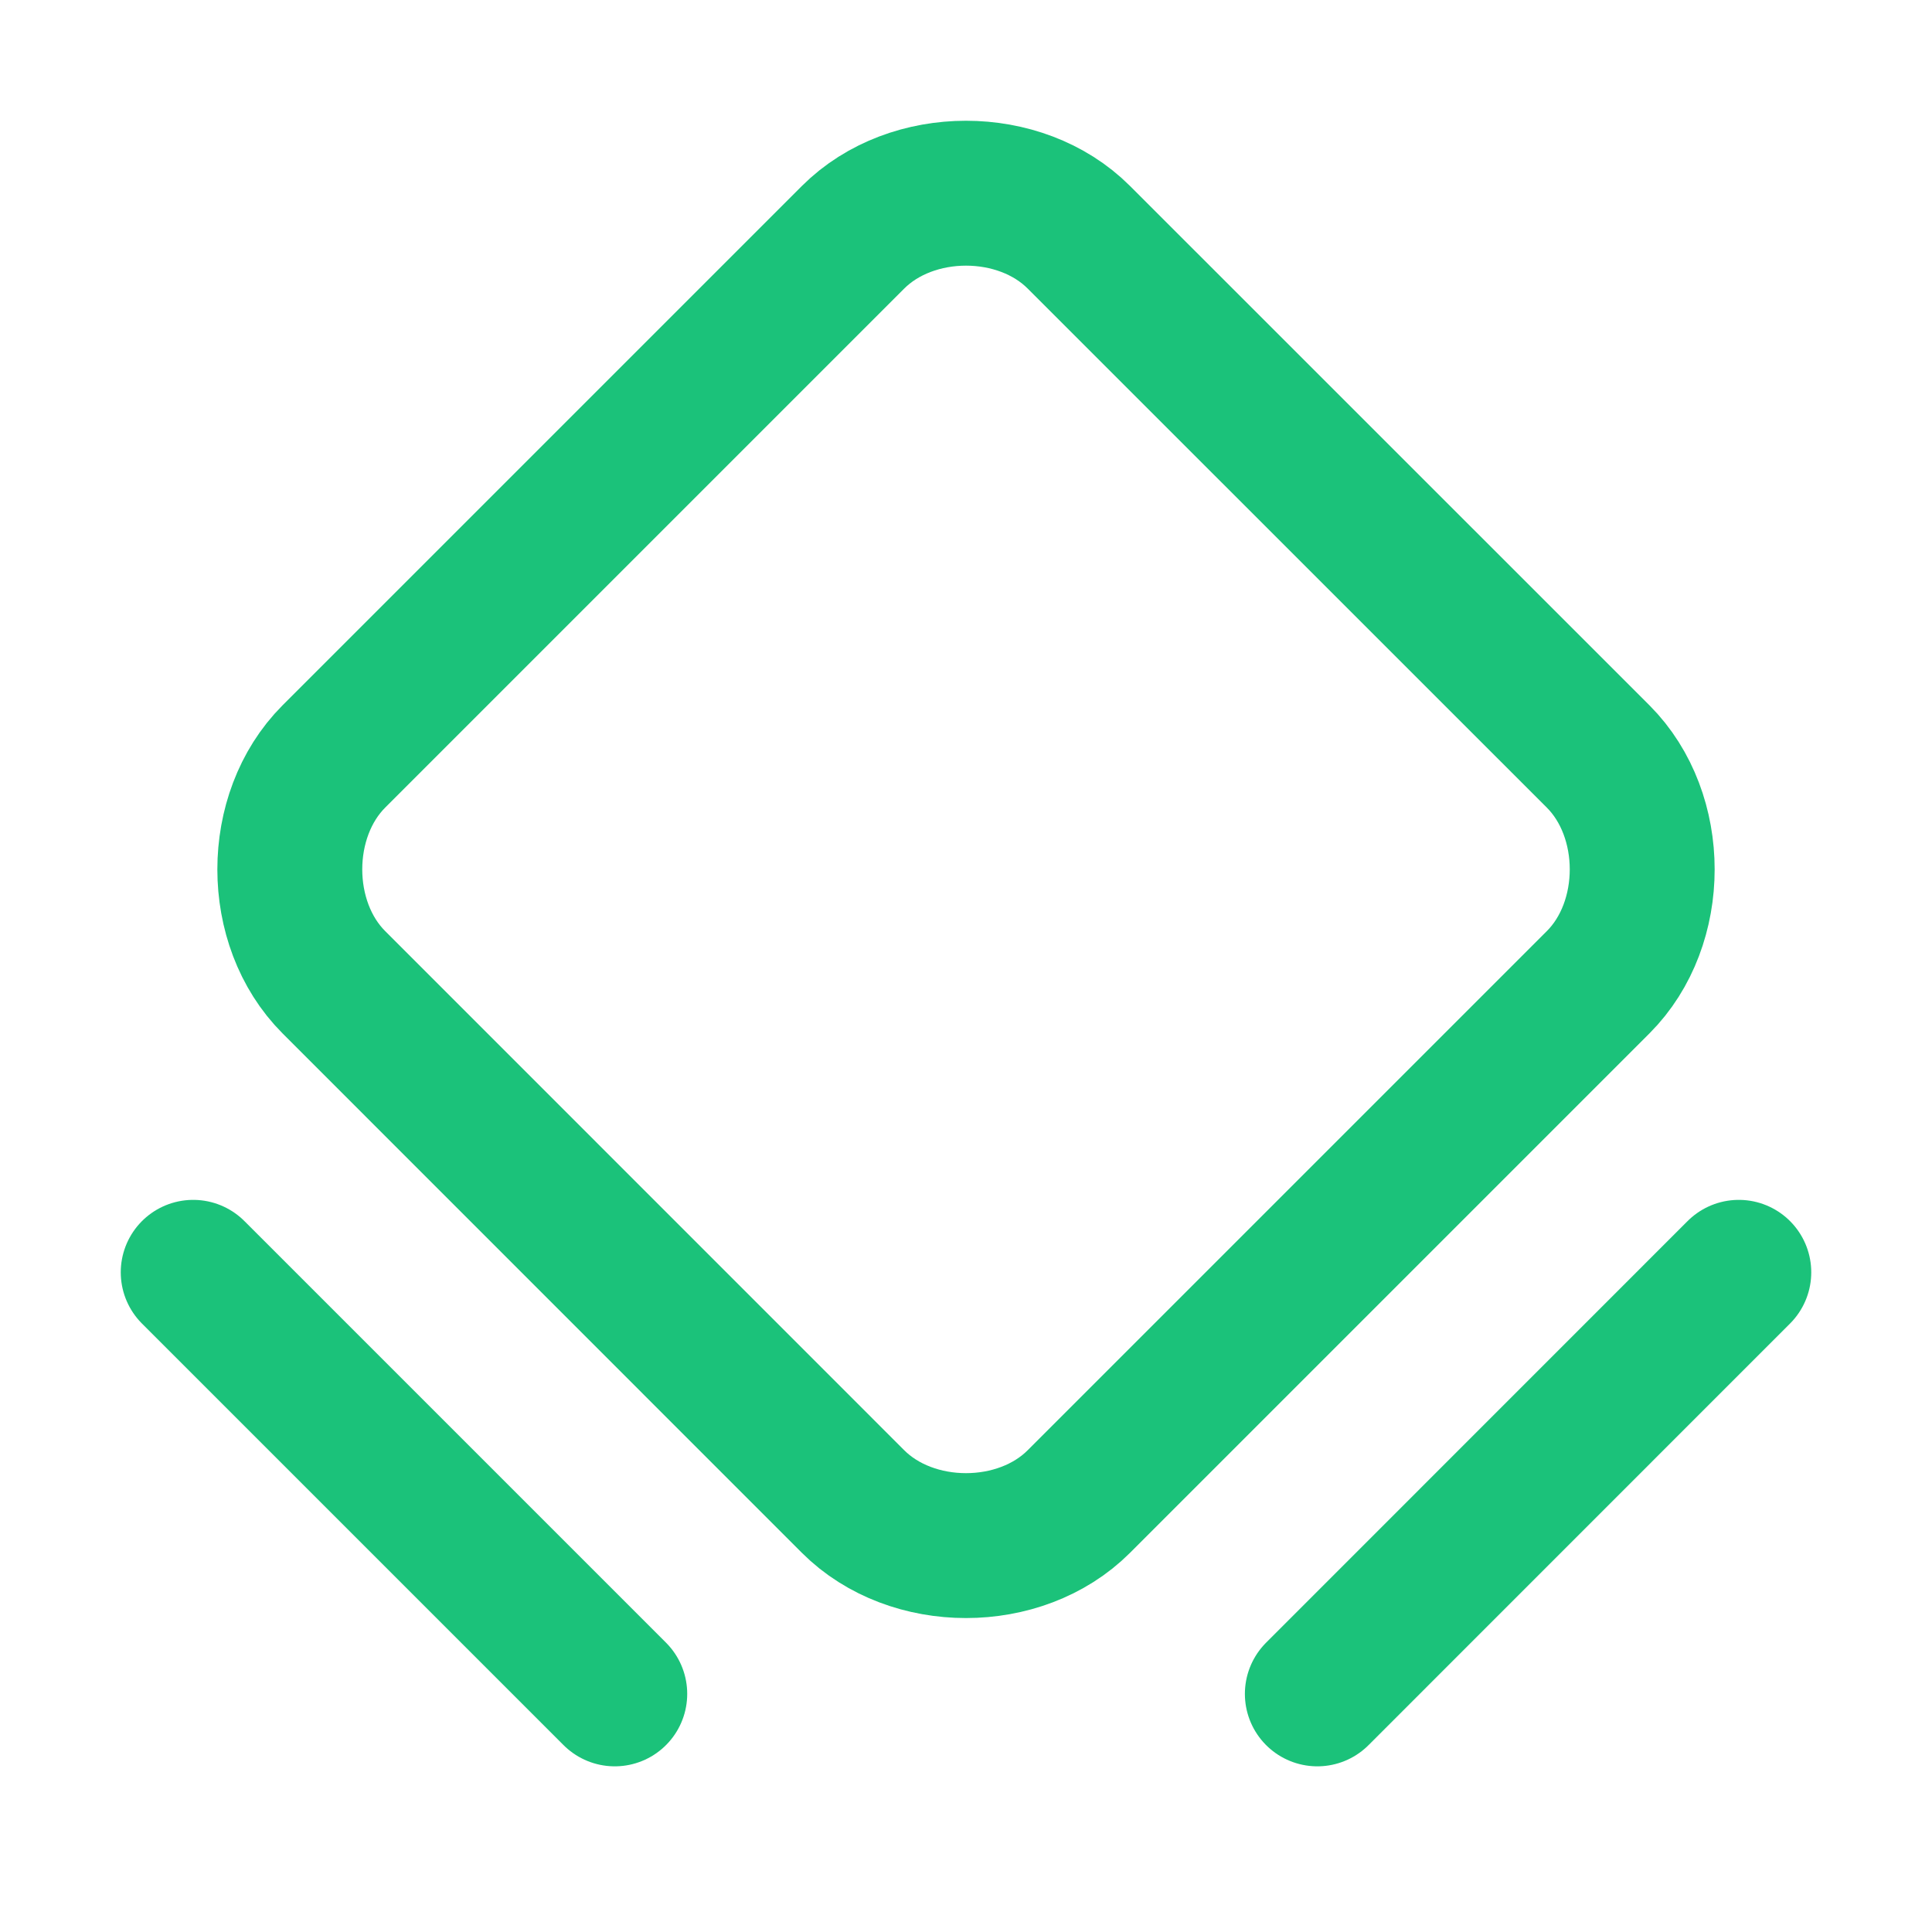 <svg width="20" height="20" viewBox="0 0 20 20" fill="none" xmlns="http://www.w3.org/2000/svg">
<g clip-path="url(#clip0_101_5625)">
<path d="M8.831 15.544L3.456 10.168C2.848 9.56 2.848 8.44 3.456 7.831L8.831 2.456C9.44 1.848 10.56 1.848 11.168 2.456L16.544 7.831C17.152 8.44 17.152 9.56 16.544 10.168L11.168 15.544C10.56 16.152 9.44 16.152 8.831 15.544V15.544Z" stroke="#1BC27A" stroke-width="1.5" stroke-linecap="round" stroke-linejoin="round"/>
<path d="M2 13.171L6.364 17.535" stroke="#1BC27A" stroke-width="1.5" stroke-linecap="round" stroke-linejoin="round"/>
<path d="M13.637 17.535L18 13.171" stroke="#1BC27A" stroke-width="1.5" stroke-linecap="round" stroke-linejoin="round"/>
</g>
<defs>
<clipPath id="clip0_101_5625">
<rect width="20" height="20" fill="white"/>
</clipPath>
</defs>
</svg>

